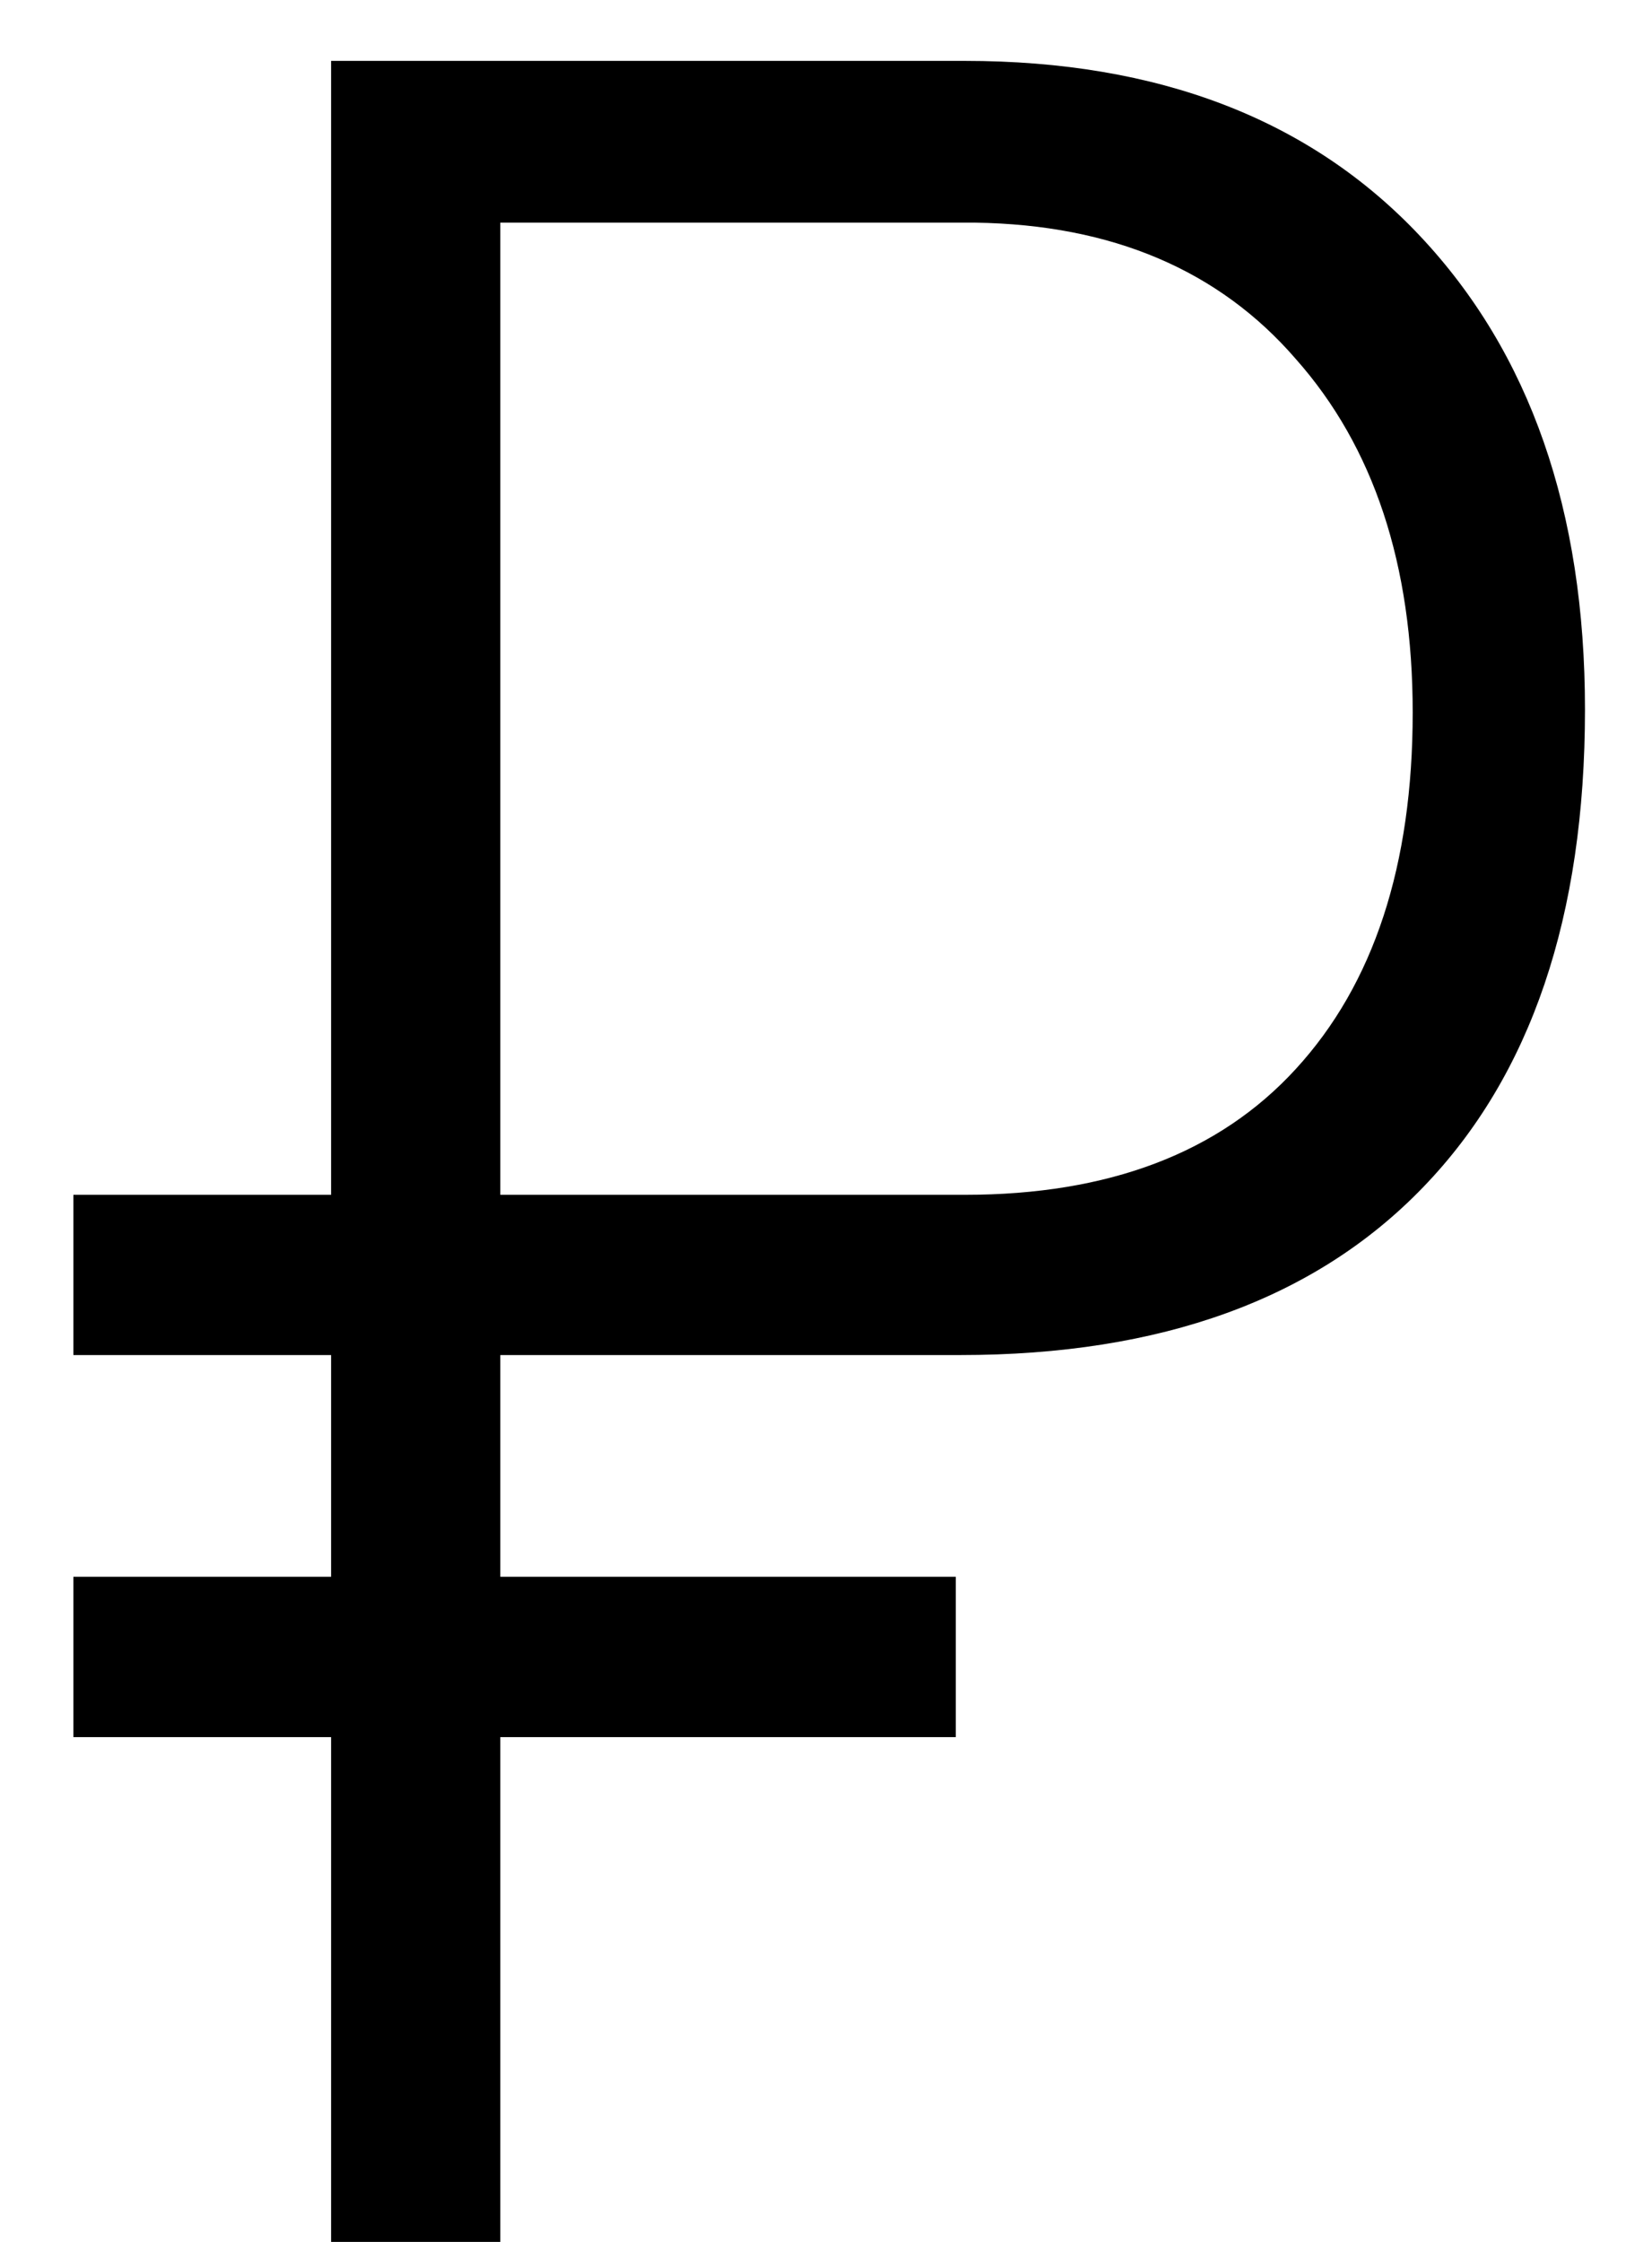 <svg width="14" height="19" viewBox="0 0 14 19" fill="none" xmlns="http://www.w3.org/2000/svg">
<path d="M8.1 14.722H4.24V19H2.806V14.722H0.622V13.363H2.806V11.484H0.622V10.126H2.806V0.516H8.176C9.818 0.516 11.104 1.011 12.035 2.001C12.966 2.991 13.432 4.328 13.432 6.013C13.432 7.765 12.975 9.115 12.06 10.062C11.146 11.01 9.839 11.484 8.138 11.484H4.24V13.363H8.1V14.722ZM4.24 10.126H8.176C9.395 10.126 10.33 9.771 10.981 9.06C11.642 8.34 11.972 7.333 11.972 6.038C11.972 4.785 11.642 3.787 10.981 3.042C10.33 2.289 9.424 1.904 8.265 1.887H4.24V10.126Z" fill="black"/>
</svg>
